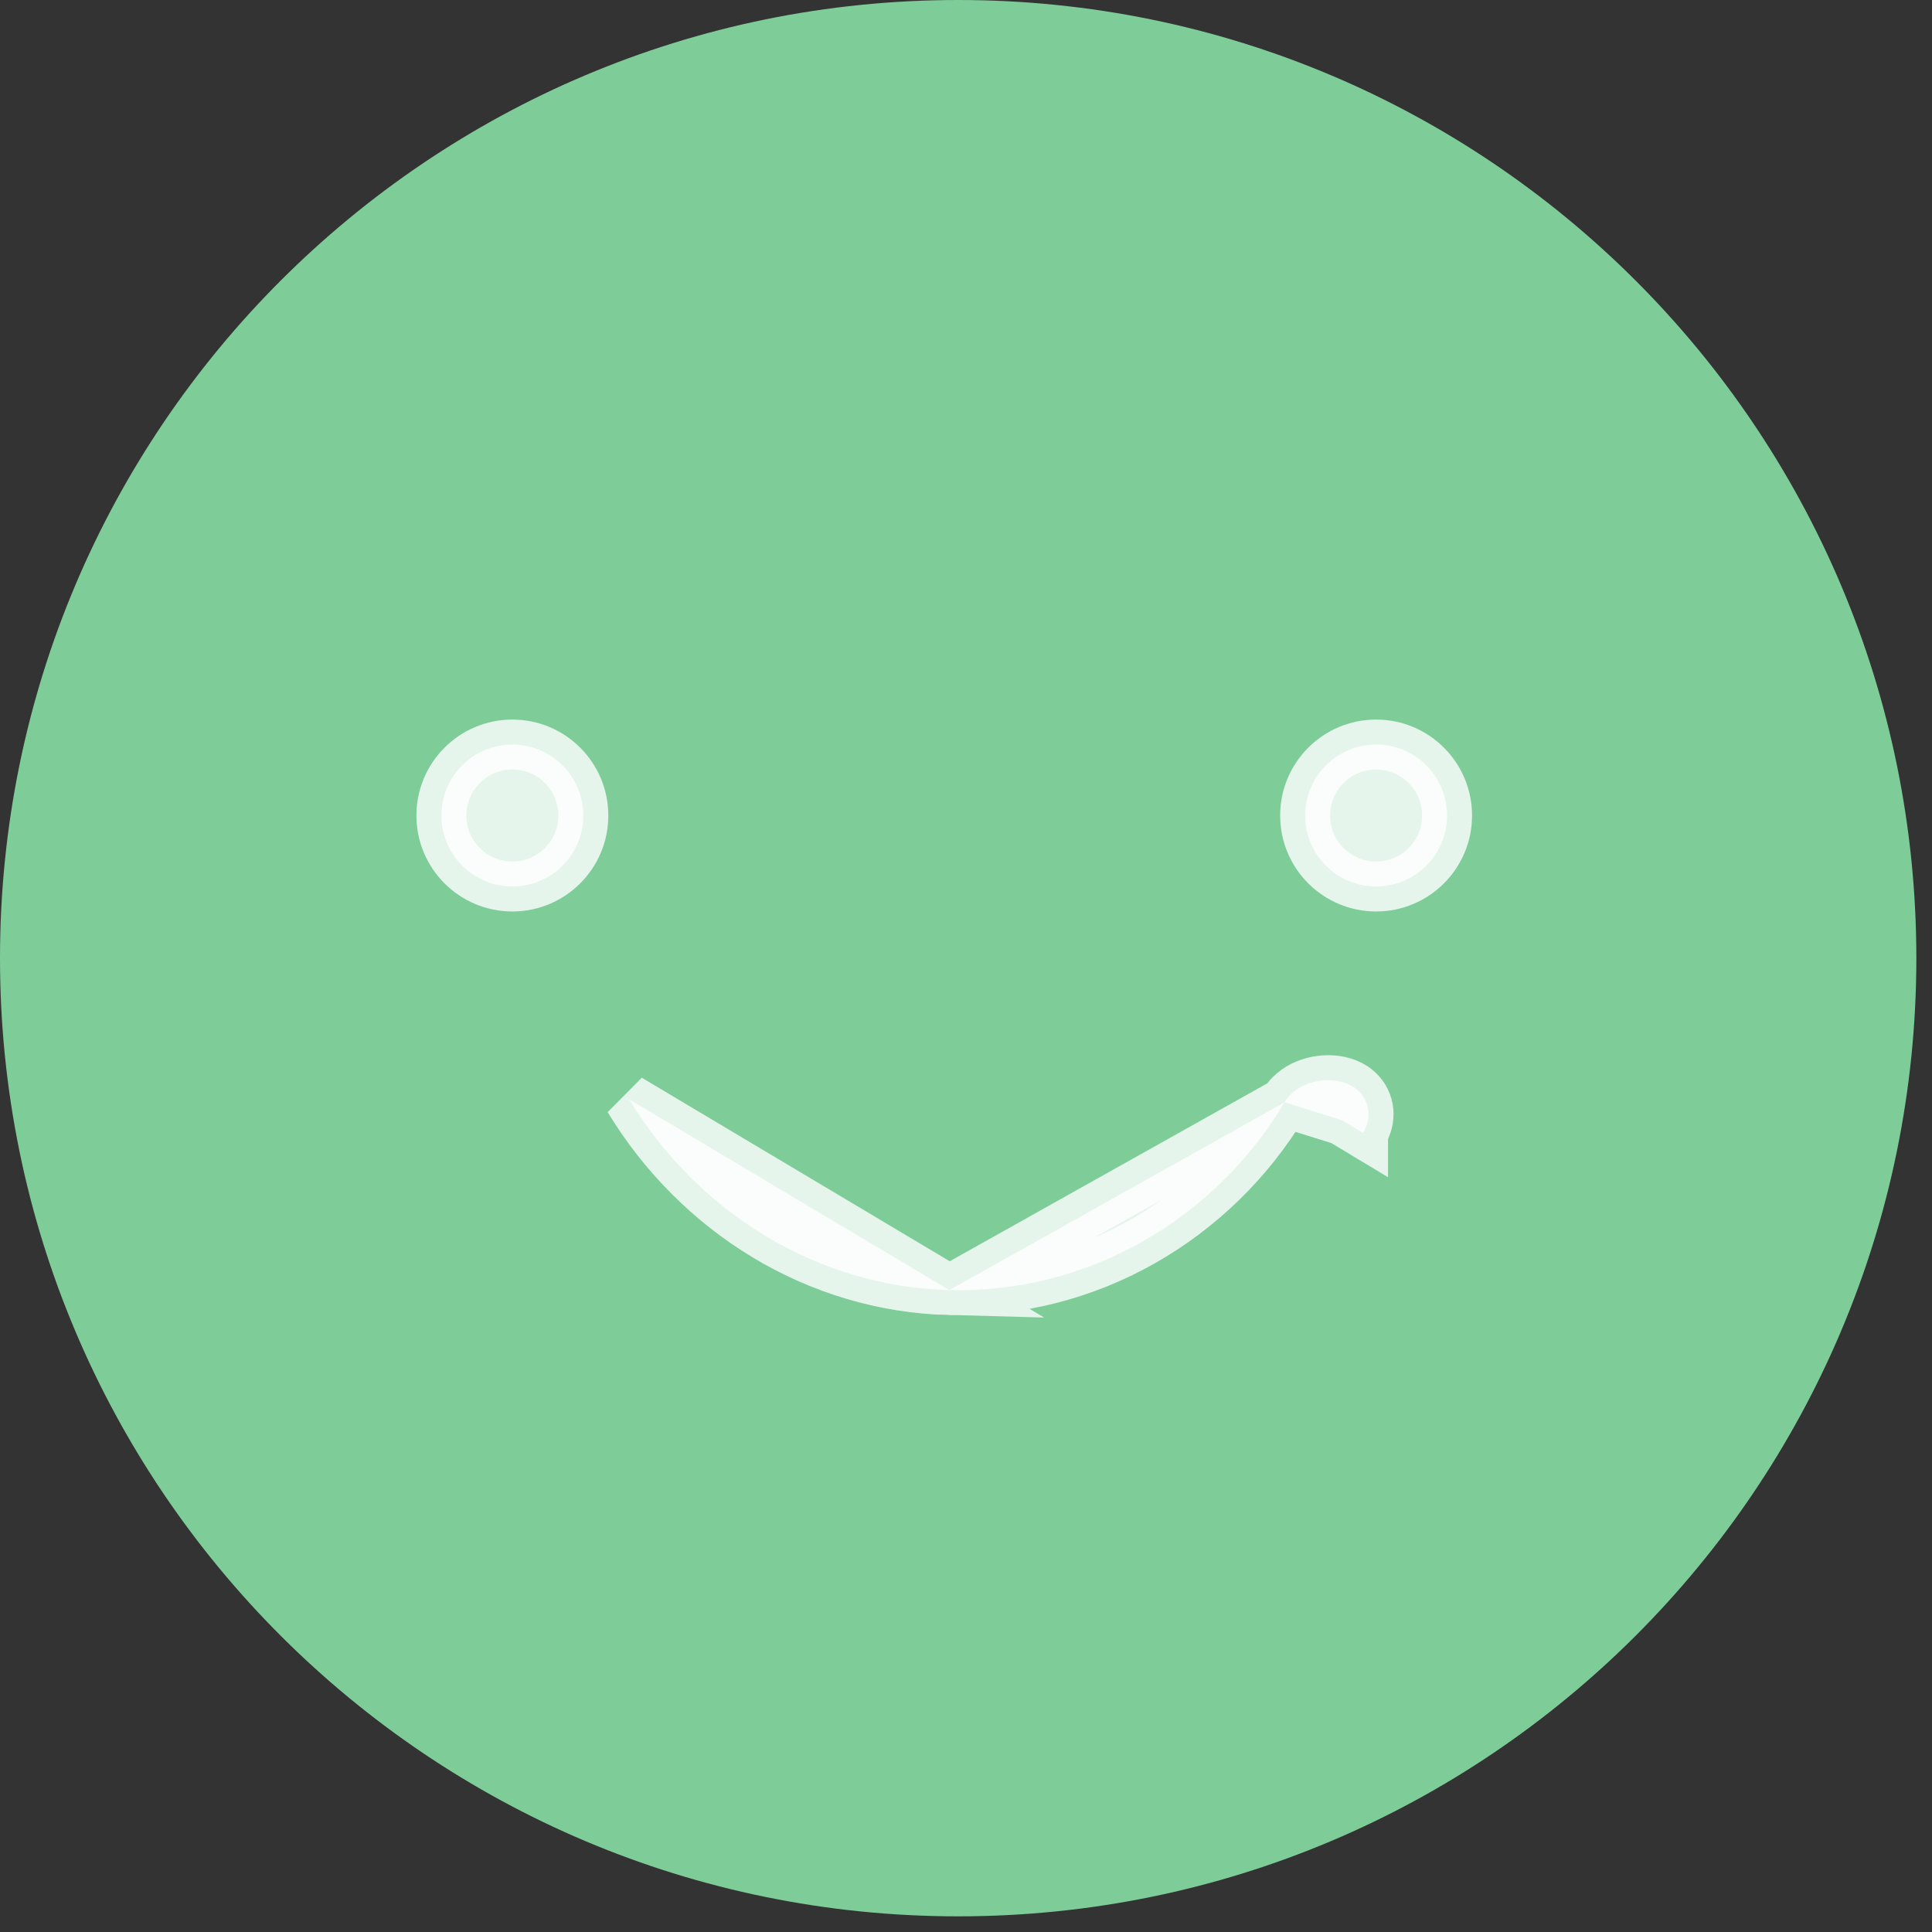 <svg width="58" height="58" viewBox="0 0 58 58" fill="none" xmlns="http://www.w3.org/2000/svg">
<rect x="0" y="0" width="58" height="58" fill="#333333" stroke="none"/>
<path d="M28.765 57.53C44.652 57.53 57.53 44.651 57.53 28.765C57.53 12.879 44.652 0 28.765 0C12.879 0 0 12.879 0 28.765C0 44.651 12.879 57.53 28.765 57.53Z" fill="#7ECD99"/>
<path opacity="0.8" d="M38.564 33.092L38.565 33.091C38.752 32.778 39.049 32.613 39.281 32.53C39.523 32.444 39.787 32.413 40.031 32.435C40.243 32.454 40.599 32.529 40.851 32.82C40.994 32.985 41.084 33.201 41.085 33.443C41.085 33.67 41.008 33.864 40.919 34.011C40.919 34.012 40.919 34.012 40.919 34.013L40.276 33.626L38.564 33.092ZM38.564 33.092C36.453 36.634 32.623 38.838 28.5 38.73L28.5 38.73M38.564 33.092L28.5 38.73M28.5 38.73C24.522 38.627 20.948 36.398 18.883 32.998L28.5 38.73Z" fill="white" stroke="white" stroke-width="1.5"/>
<path opacity="0.8" d="M15.382 26.613C16.558 26.613 17.512 25.659 17.512 24.483C17.512 23.306 16.558 22.352 15.382 22.352C14.205 22.352 13.251 23.306 13.251 24.483C13.251 25.659 14.205 26.613 15.382 26.613Z" fill="white" stroke="white" stroke-width="1.5"/>
<path opacity="0.8" d="M41.312 26.613C42.488 26.613 43.442 25.659 43.442 24.483C43.442 23.306 42.488 22.352 41.312 22.352C40.135 22.352 39.181 23.306 39.181 24.483C39.181 25.659 40.135 26.613 41.312 26.613Z" fill="white" stroke="white" stroke-width="1.5"/>
</svg>
